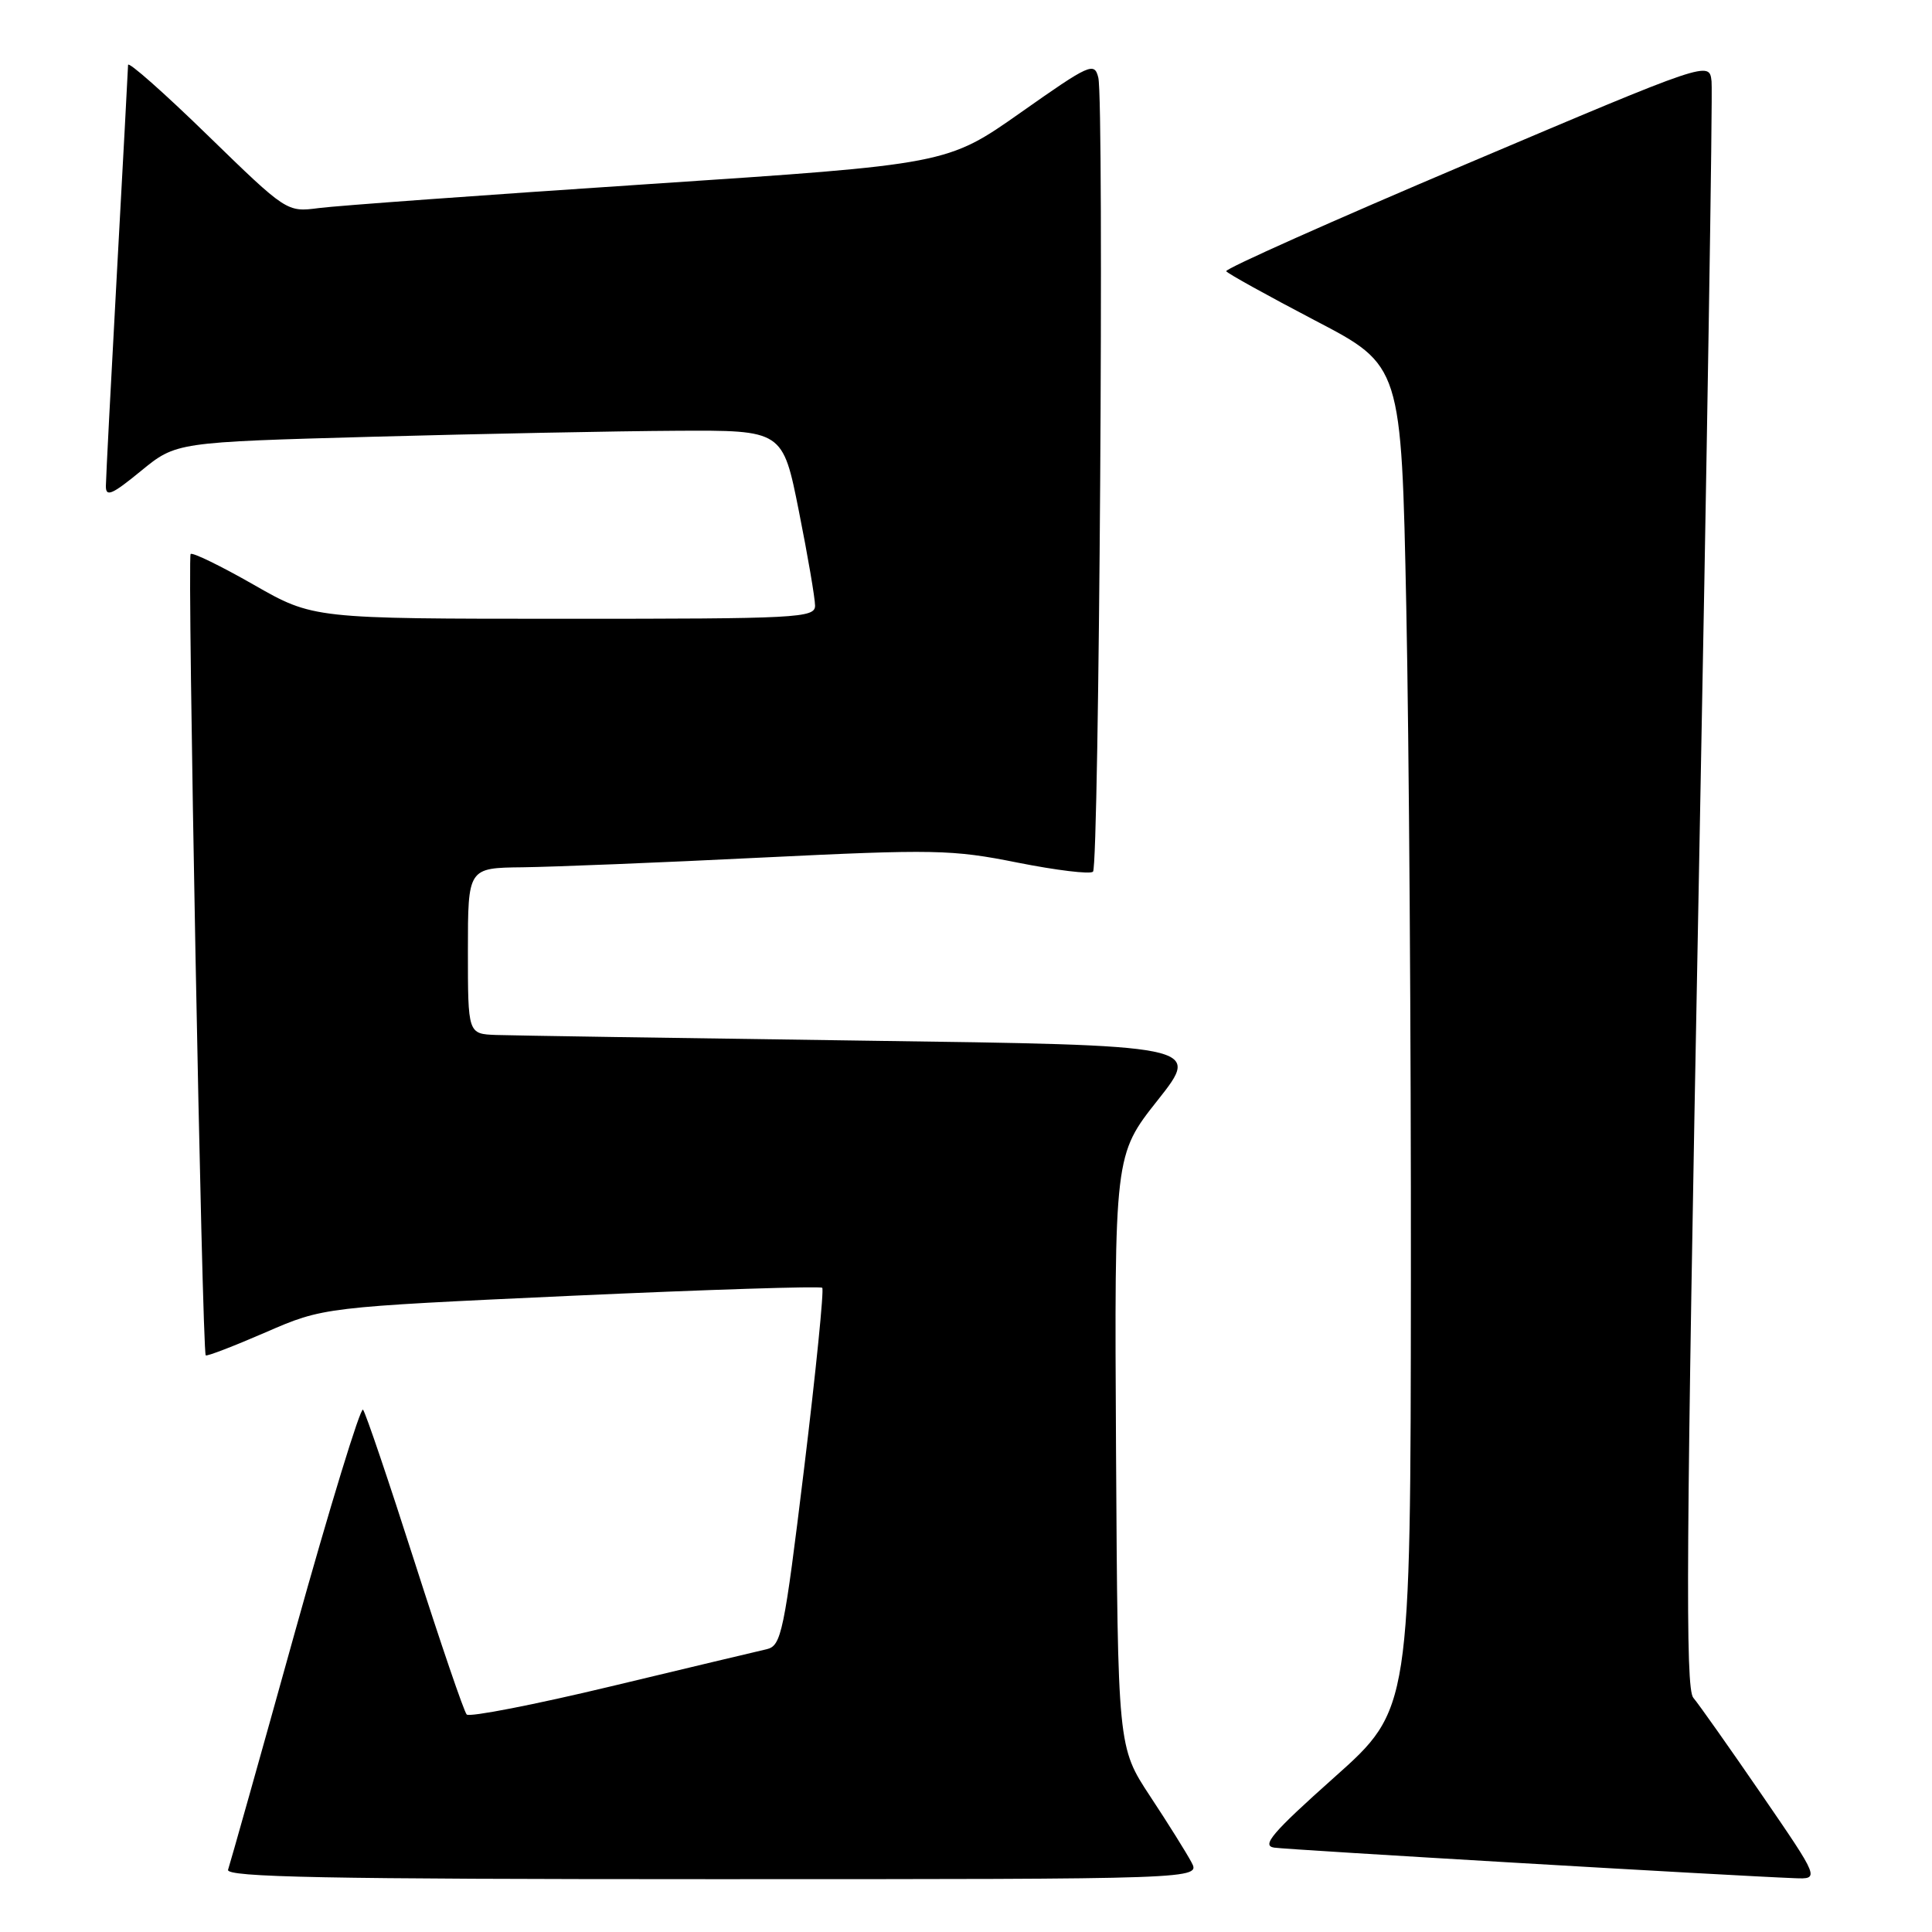 <?xml version="1.0" encoding="UTF-8" standalone="no"?>
<!DOCTYPE svg PUBLIC "-//W3C//DTD SVG 1.1//EN" "http://www.w3.org/Graphics/SVG/1.1/DTD/svg11.dtd" >
<svg xmlns="http://www.w3.org/2000/svg" xmlns:xlink="http://www.w3.org/1999/xlink" version="1.1" viewBox="0 0 256 256">
 <g >
 <path fill="currentColor"
d=" M 157.87 246.75 C 157.21 245.51 154.75 241.57 152.39 238.00 C 148.11 231.50 148.11 231.50 147.88 192.27 C 147.66 153.03 147.66 153.03 153.41 145.77 C 159.16 138.50 159.16 138.50 114.33 137.89 C 89.67 137.55 67.81 137.21 65.75 137.14 C 62.00 137.00 62.00 137.00 62.00 126.00 C 62.00 115.00 62.00 115.00 69.25 114.92 C 73.24 114.87 87.53 114.30 101.00 113.63 C 123.78 112.52 126.16 112.56 134.83 114.30 C 139.97 115.32 144.47 115.87 144.83 115.50 C 145.64 114.69 146.32 13.41 145.53 10.28 C 145.01 8.19 144.41 8.46 135.24 14.92 C 125.50 21.77 125.50 21.77 86.00 24.39 C 64.28 25.83 44.59 27.26 42.25 27.57 C 38.00 28.12 38.00 28.12 27.50 17.91 C 21.73 12.29 16.99 8.10 16.97 8.60 C 16.96 9.09 16.30 21.42 15.50 36.00 C 14.70 50.58 14.04 63.34 14.03 64.37 C 14.00 65.91 14.82 65.57 18.67 62.41 C 23.34 58.59 23.34 58.59 49.42 57.87 C 63.76 57.48 81.85 57.12 89.61 57.08 C 103.72 57.00 103.72 57.00 105.86 67.75 C 107.04 73.66 108.00 79.29 108.00 80.25 C 108.00 81.88 105.75 82.00 74.75 81.99 C 41.50 81.99 41.50 81.99 33.60 77.47 C 29.26 74.99 25.50 73.16 25.26 73.41 C 24.79 73.87 26.78 179.11 27.26 179.59 C 27.41 179.75 30.98 178.37 35.20 176.54 C 42.86 173.21 42.86 173.21 75.68 171.70 C 93.73 170.88 108.70 170.40 108.95 170.64 C 109.20 170.88 108.12 181.64 106.55 194.56 C 103.89 216.39 103.54 218.07 101.59 218.53 C 100.44 218.79 91.17 221.00 81.00 223.44 C 70.83 225.88 62.20 227.56 61.84 227.18 C 61.48 226.81 58.38 217.72 54.95 207.00 C 51.52 196.28 48.44 187.18 48.10 186.79 C 47.77 186.41 43.70 199.68 39.07 216.29 C 34.45 232.91 30.46 247.06 30.22 247.75 C 29.88 248.74 43.15 249.00 94.43 249.00 C 159.07 249.00 159.07 249.00 157.87 246.75 Z  M 233.40 237.75 C 229.15 231.56 225.09 225.81 224.37 224.96 C 223.30 223.69 223.42 204.90 225.07 118.46 C 226.18 60.73 226.95 12.28 226.79 10.79 C 226.50 8.08 226.50 8.08 194.31 21.73 C 176.60 29.24 162.28 35.63 162.48 35.94 C 162.68 36.25 167.98 39.18 174.26 42.47 C 185.69 48.43 185.69 48.43 186.34 80.47 C 186.70 98.08 186.98 138.15 186.95 169.50 C 186.91 226.50 186.91 226.50 176.81 235.50 C 168.60 242.82 167.11 244.56 168.83 244.82 C 170.71 245.10 229.43 248.55 237.81 248.87 C 241.12 249.00 241.12 249.00 233.40 237.75 Z "/>
</g>
</svg>